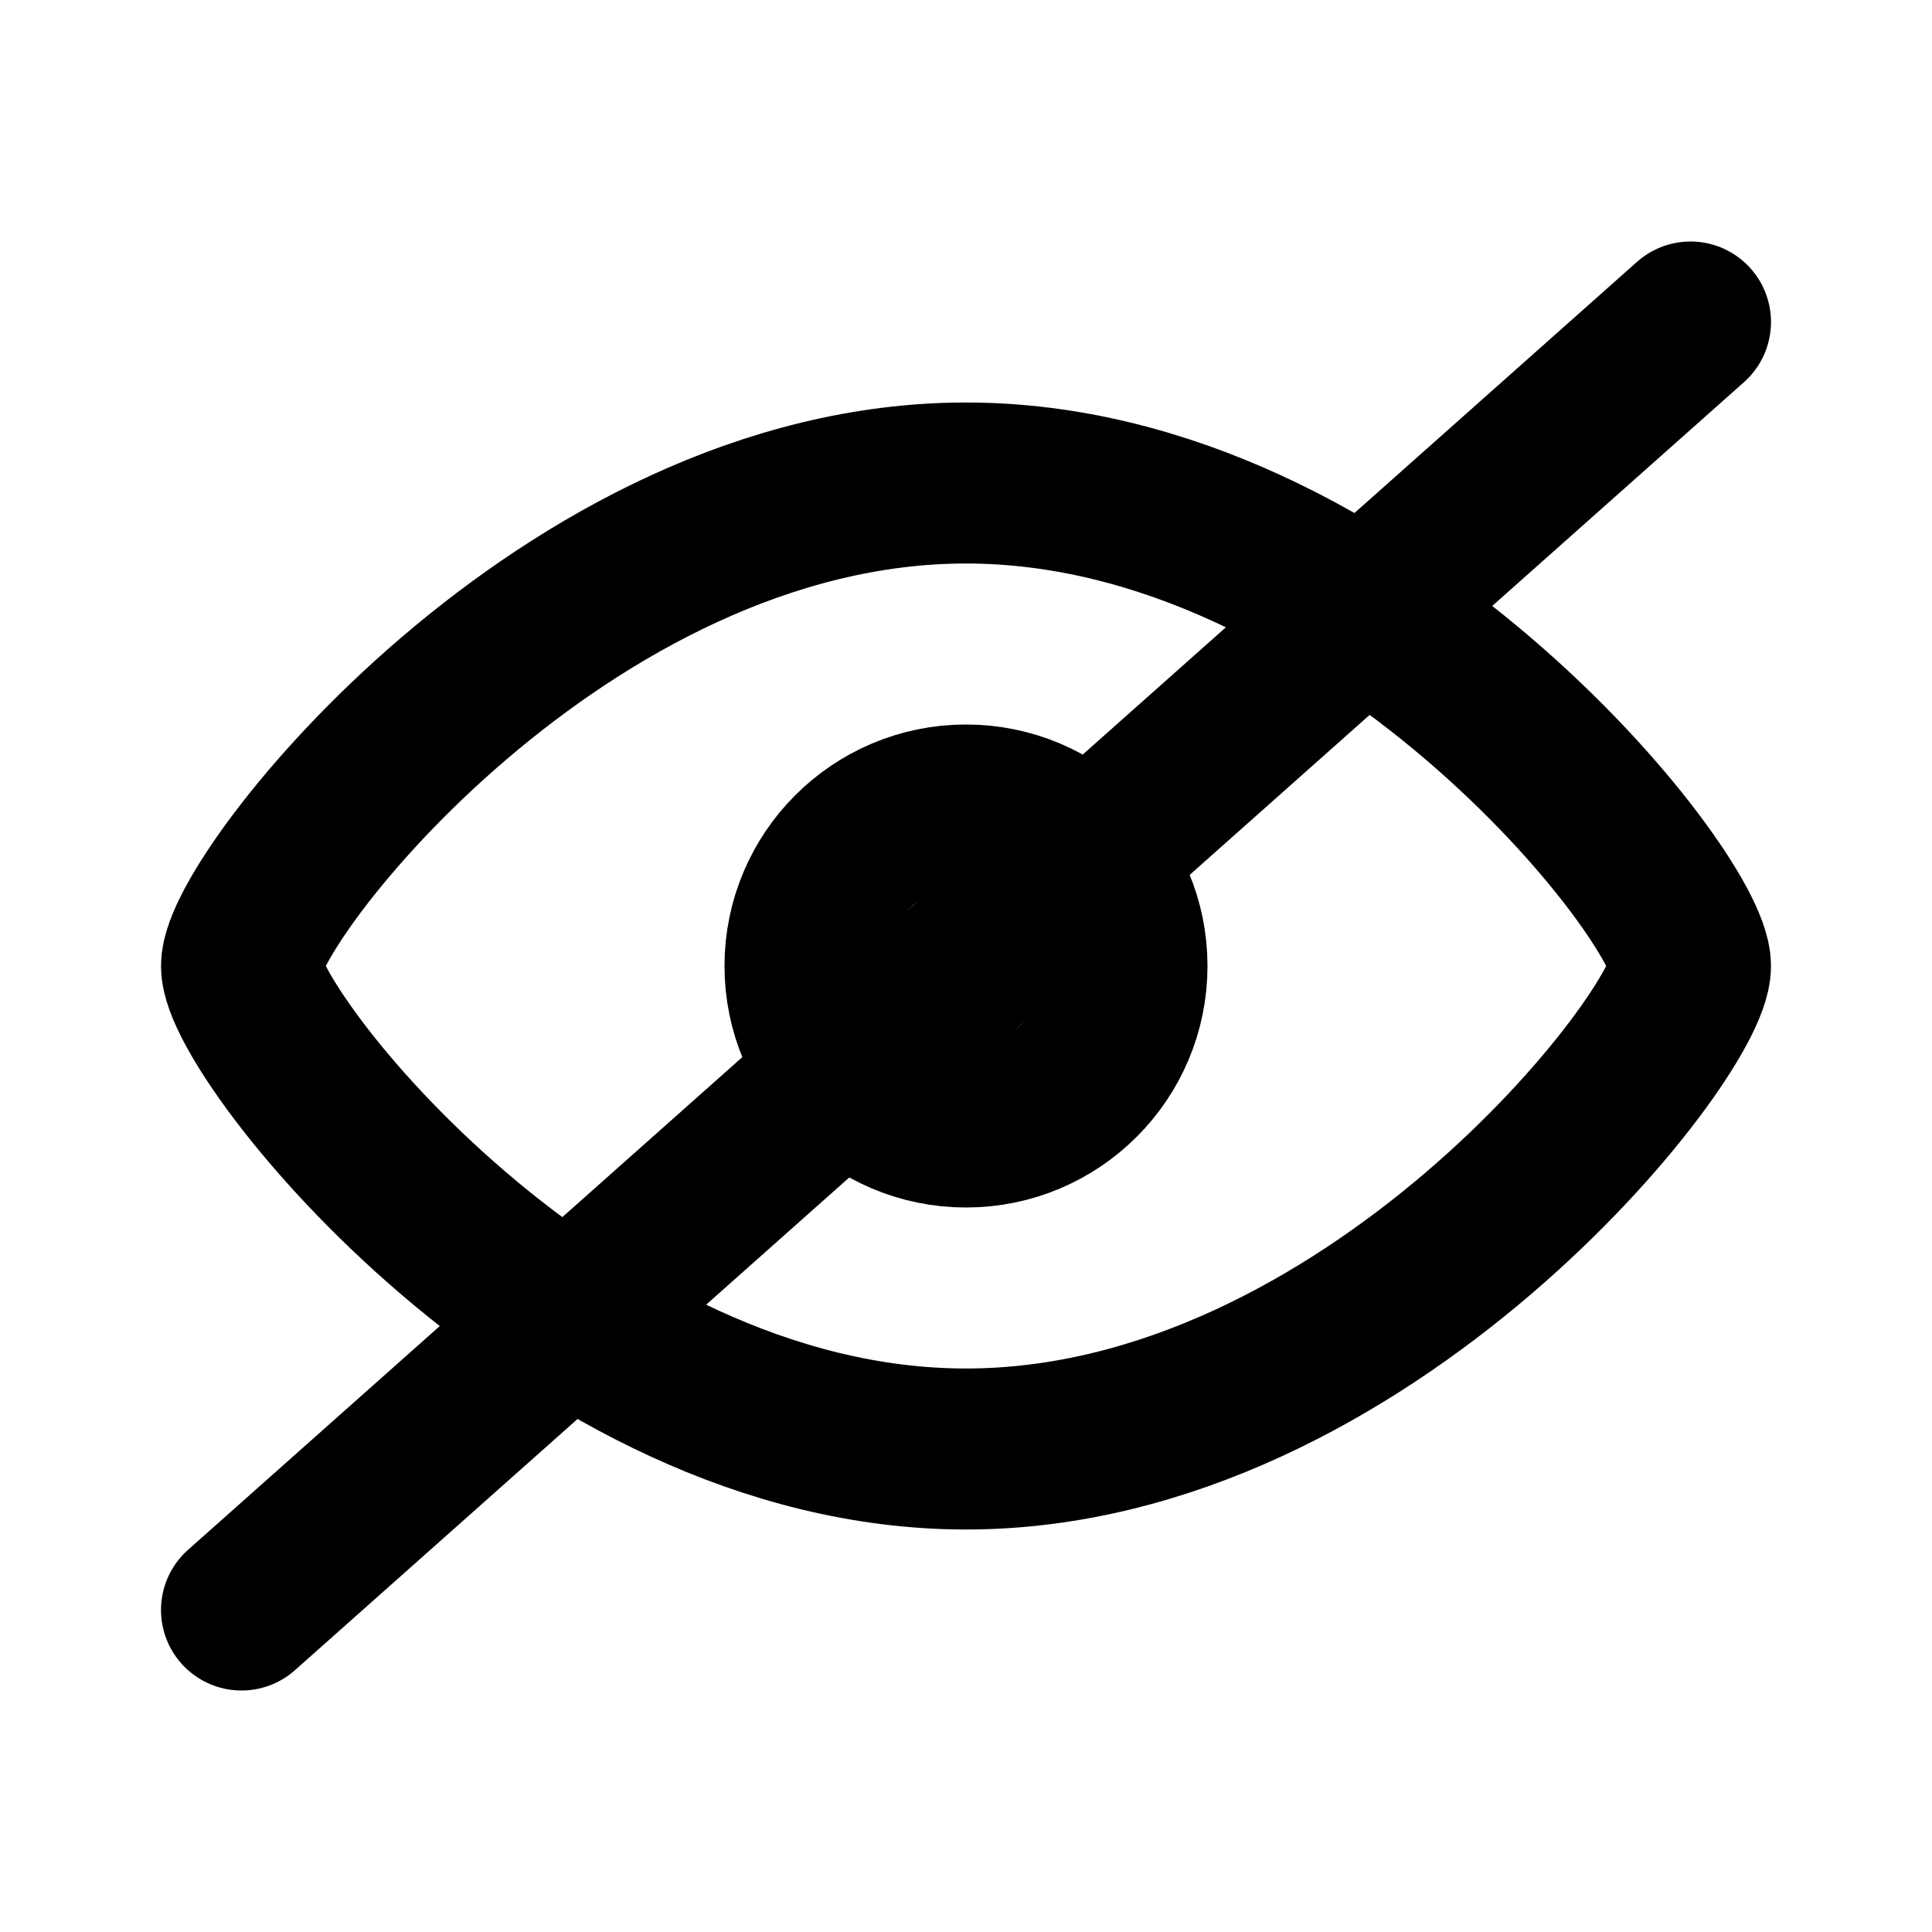 <svg viewBox="0 0 24 24" fill="none" xmlns="http://www.w3.org/2000/svg">
<path d="M21 12C21 12.857 16.971 18 12 18C7.029 18 3 12.857 3 12C3 11.143 7.029 6 12 6C16.971 6 21 11.143 21 12Z" stroke="currentColor" stroke-width="2"/>
<circle cx="12" cy="12" r="2" stroke="currentColor" stroke-width="2"/>
<g filter="url(#filter0_d_118_288)">
<path d="M20.5 3.5L2.5 19.5" stroke="currentColor" stroke-width="2" stroke-linecap="round"/>
</g>
<defs>
<filter id="filter0_d_118_288" x="1.5" y="2.5" filterUnits="userSpaceOnUse" color-interpolation-filters="sRGB">
<feFlood flood-opacity="0" result="BackgroundImageFix"/>
<feColorMatrix in="SourceAlpha" type="matrix" values="0 0 0 0 0 0 0 0 0 0 0 0 0 0 0 0 0 0 127 0" result="hardAlpha"/>
<feOffset dx="0.5" dy="0.5"/>
<feComposite in2="hardAlpha" operator="out"/>
<feColorMatrix type="matrix" values="0 0 0 0 1 0 0 0 0 1 0 0 0 0 1 0 0 0 1 0"/>
<feBlend mode="normal" in2="BackgroundImageFix" result="effect1_dropShadow_118_288"/>
<feBlend mode="normal" in="SourceGraphic" in2="effect1_dropShadow_118_288" result="shape"/>
</filter>
</defs>
</svg>
